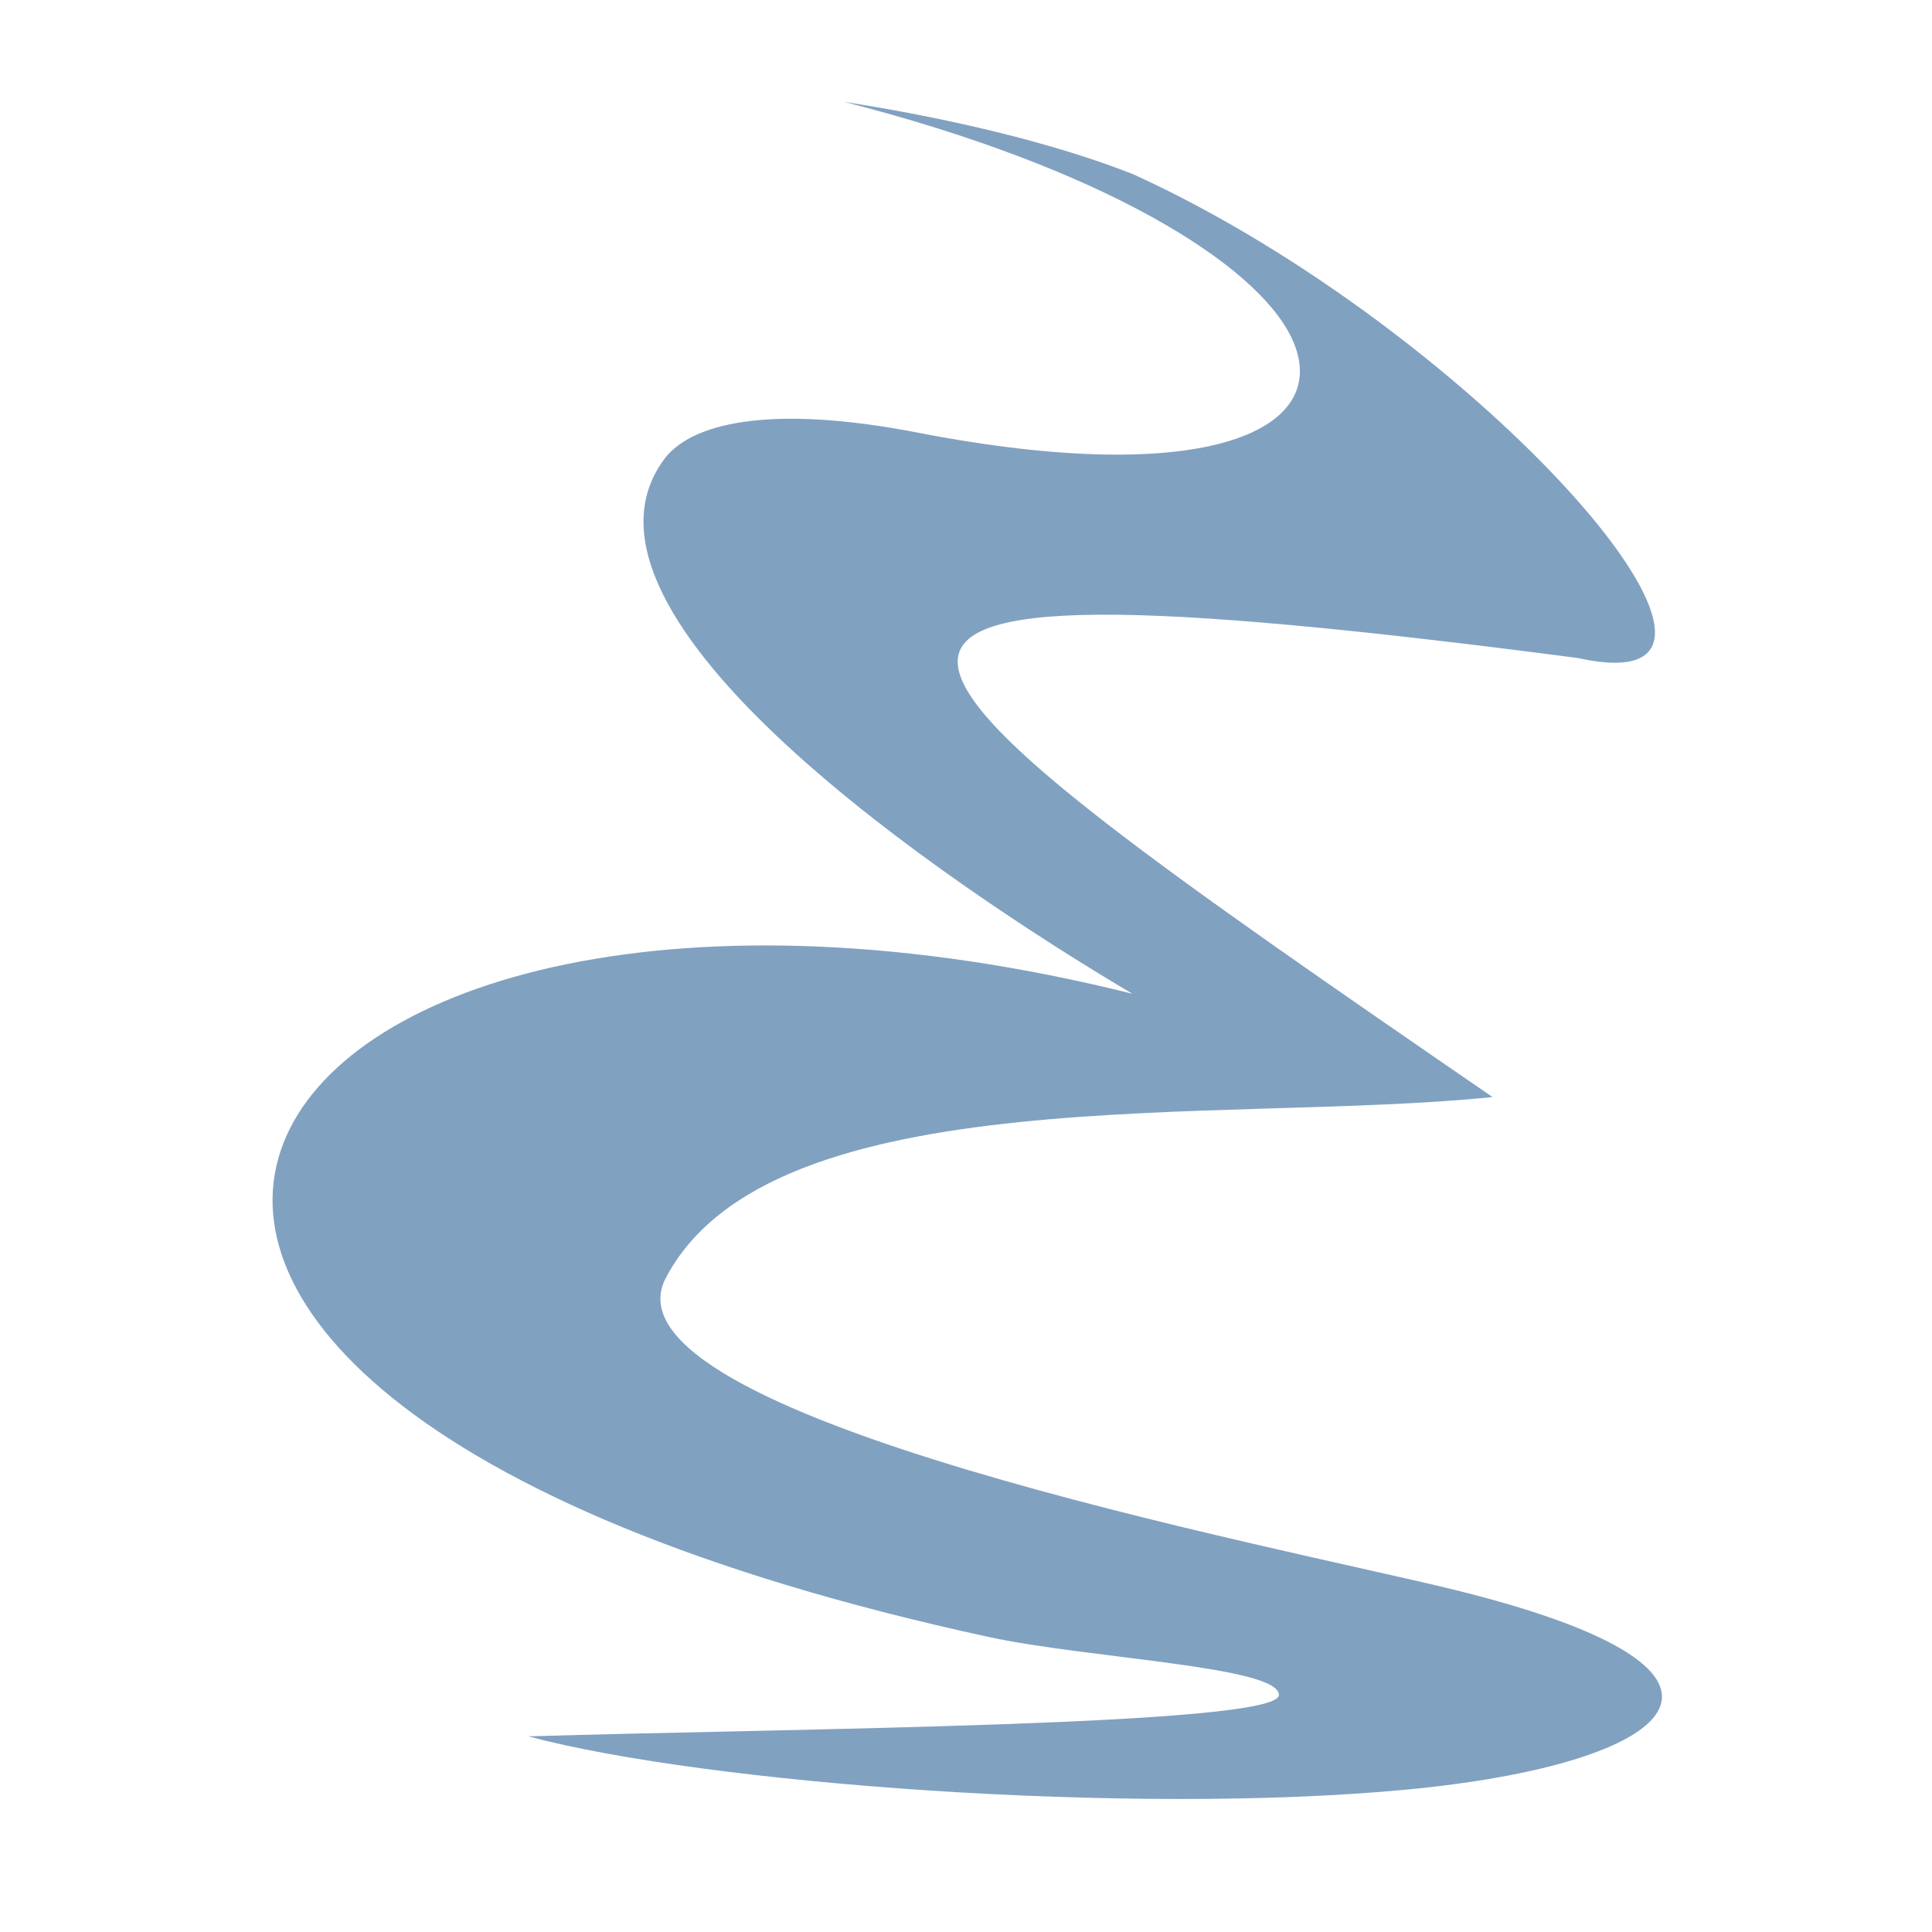 <?xml version="1.0" encoding="UTF-8" standalone="no" ?>
<!DOCTYPE svg PUBLIC "-//W3C//DTD SVG 1.1//EN" "http://www.w3.org/Graphics/SVG/1.1/DTD/svg11.dtd">
<svg xmlns="http://www.w3.org/2000/svg" xmlns:xlink="http://www.w3.org/1999/xlink" version="1.1" width="350" height="350" viewBox="0 0 411.76 411.76" xml:space="preserve">
<desc>Created with Fabric.js 3.6.3</desc>
<defs>
</defs>
<g transform="matrix(3.47 0 0 3.47 206.14 202.55)"  >
<path style="stroke: none; stroke-width: 1; stroke-dasharray: none; stroke-linecap: butt; stroke-dashoffset: 0; stroke-linejoin: miter; stroke-miterlimit: 4; fill: rgb(129,161,193); fill-rule: nonzero; opacity: 1;"  transform=" translate(-43.25, -54.53)" d="M 35.684 2.414 C 51.596 6.473 61.046 12.379 63.186 16.939 C 65.79 22.491 58.158 26.211 40.222 22.733 C 30.956 20.935 26.218 22.203 24.623 24.382 C 17.569 34.007 42.023 50.465 53.394 57.194 C -1.82 43.43 -27.037 81.166 44.552 96.697 c 6.124 1.329 17.872 1.804 17.841 3.568 c -0.003 1.896 -30.183 2.054 -46.102 2.54 c 10.858 2.904 36.964 4.88 53.939 3.271 c 16.499 -1.561 23.706 -7.163 2.897 -12.283 C 62.387 91.153 20.297 83.169 24.731 74.664 C 31.209 62.243 59.204 65.234 75.514 63.538 C 35.414 35.97 26.316 29.474 80.734 36.57 C 94.971 39.73 74.713 16.562 53.474 6.873 C 48.486 4.893 41.84 3.364 35.684 2.414" stroke-linecap="round" />
</g>
</svg>